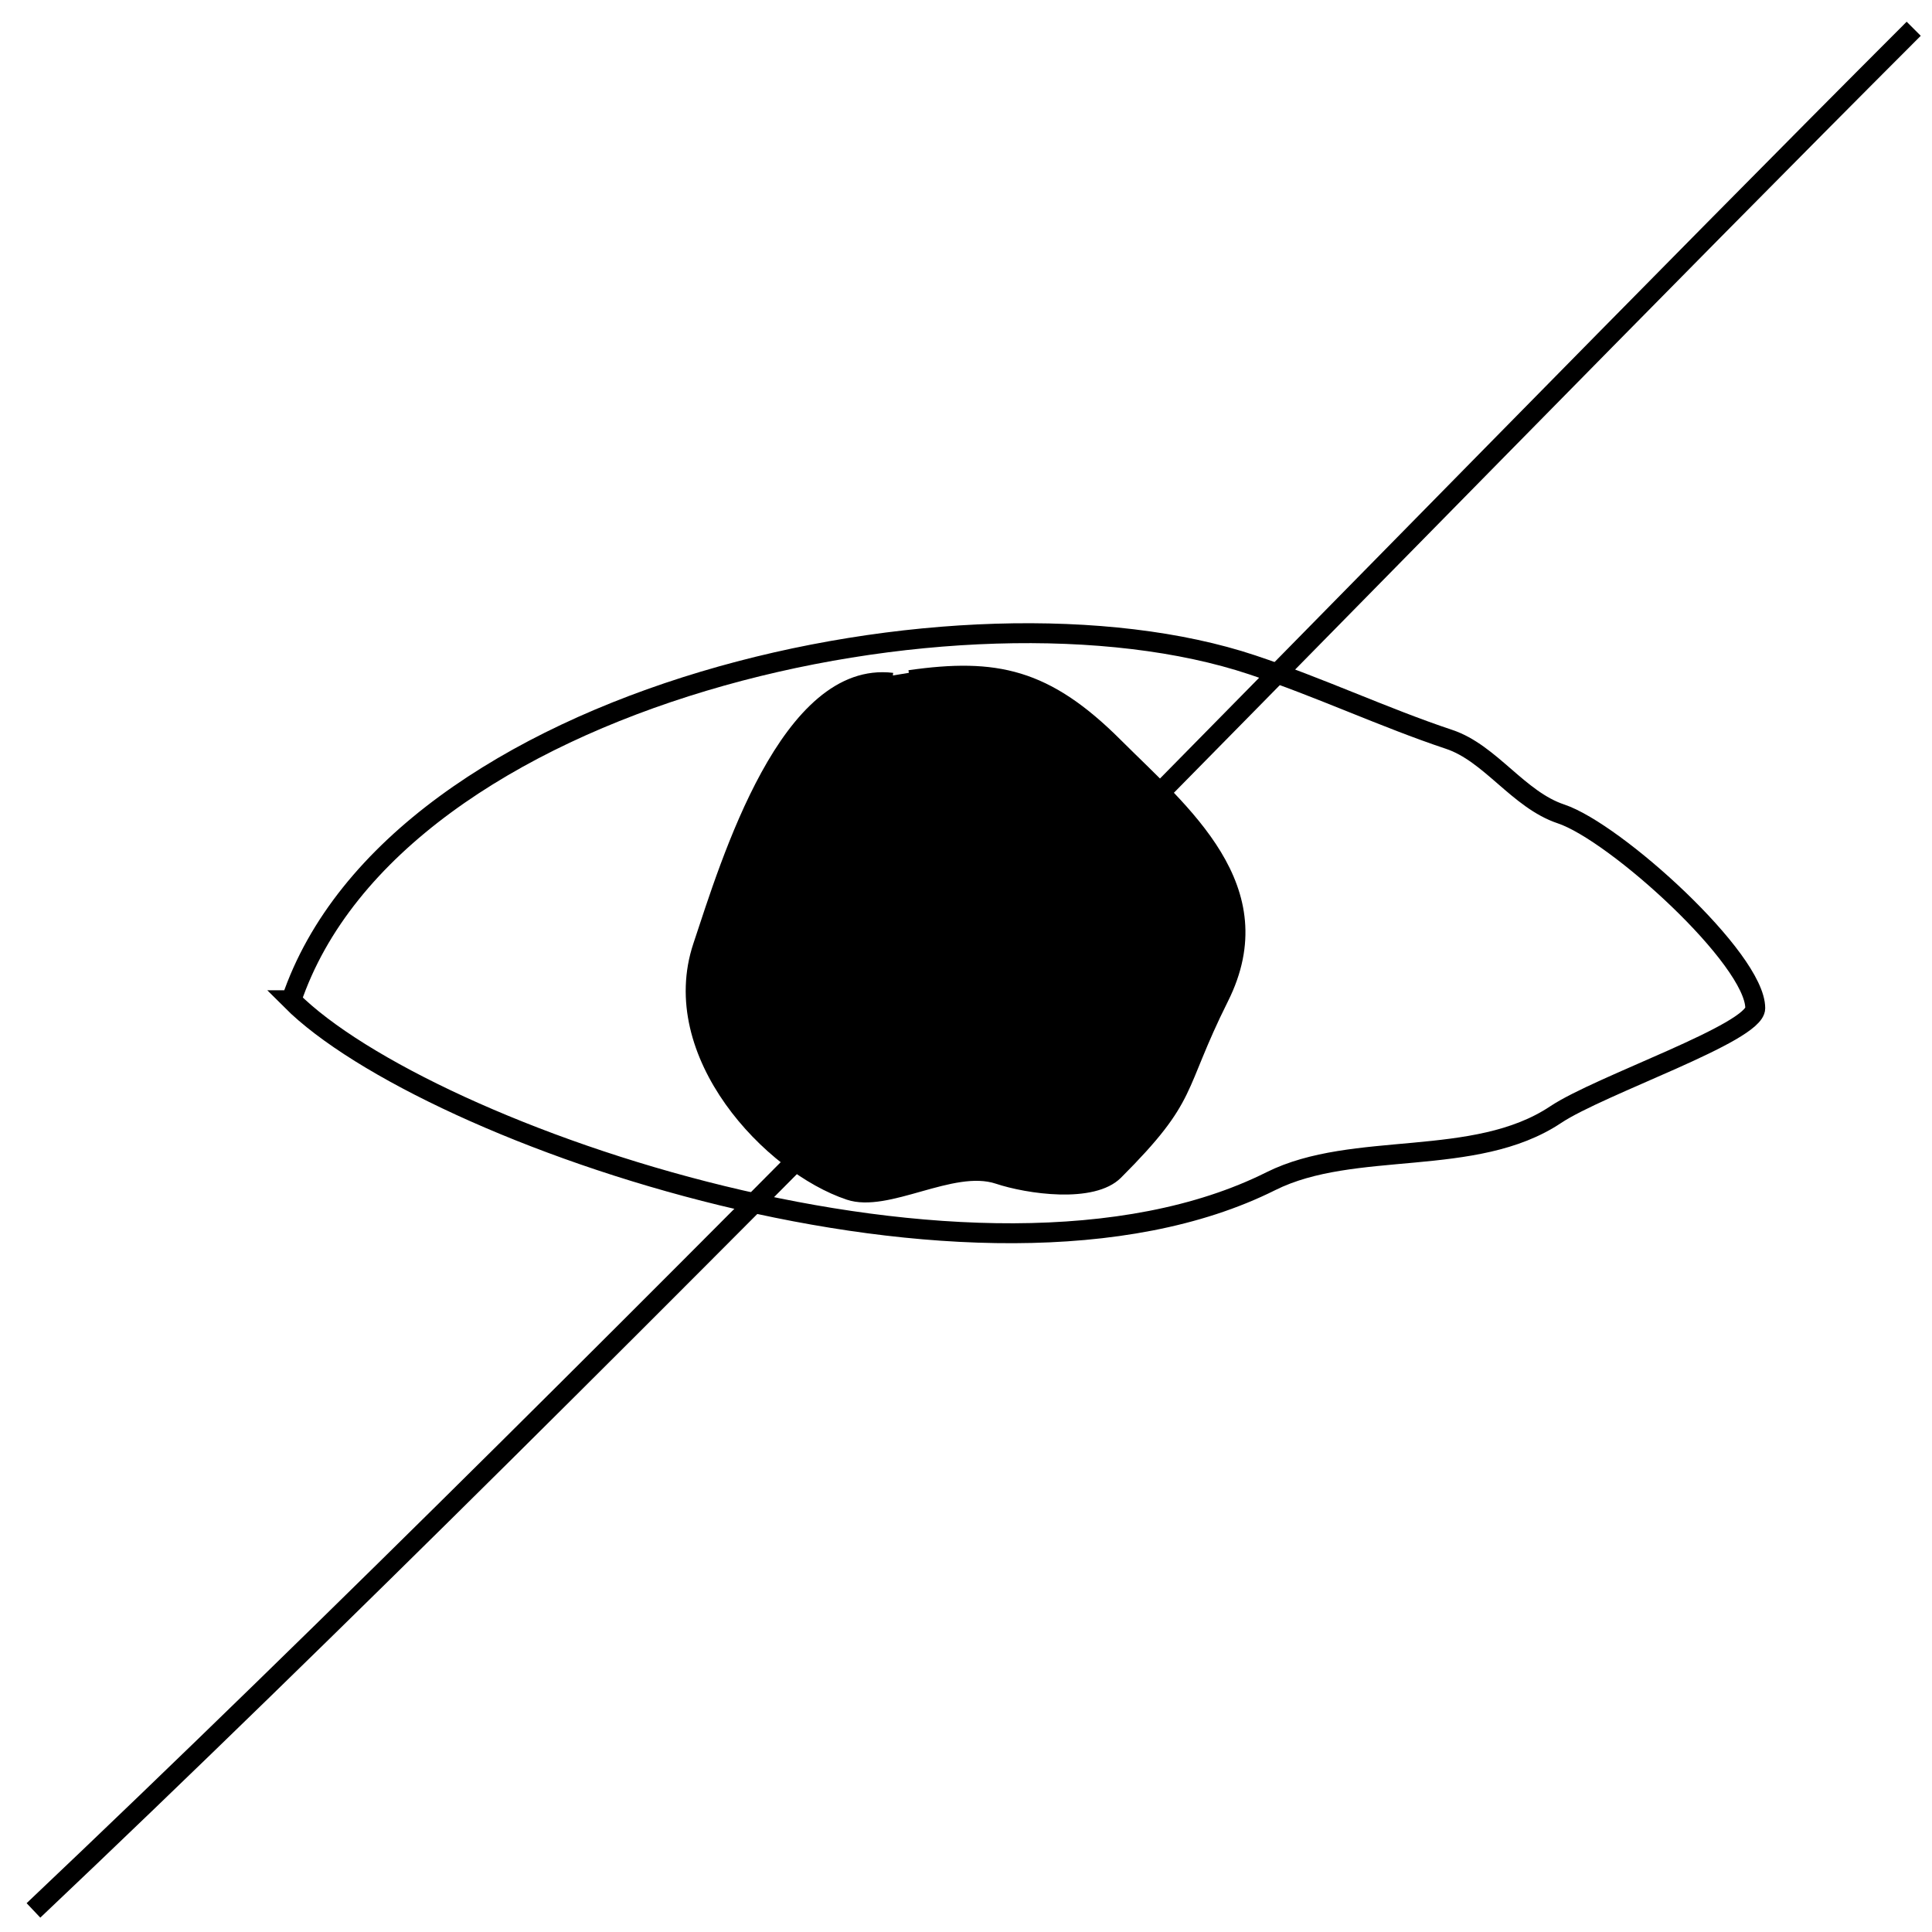 <?xml version="1.0" encoding="UTF-8" standalone="no"?>
<!-- Created with Inkscape (http://www.inkscape.org/) -->

<svg
   xmlns:dc="http://purl.org/dc/elements/1.1/"
   xmlns:cc="http://creativecommons.org/ns#"
   xmlns:rdf="http://www.w3.org/1999/02/22-rdf-syntax-ns#"
   xmlns:svg="http://www.w3.org/2000/svg"
   xmlns="http://www.w3.org/2000/svg"
   xmlns:sodipodi="http://sodipodi.sourceforge.net/DTD/sodipodi-0.dtd"
   xmlns:inkscape="http://www.inkscape.org/namespaces/inkscape"
   width="97mm"
   height="97mm"
   viewBox="0 0 97 97"
   version="1.1"
   id="svg8"
   inkscape:version="0.92.4 (5da689c313, 2019-01-14)"
   sodipodi:docname="eyeInactive.svg"
   inkscape:export-filename="/media/work/hci-group-13-hifi-proto/lukas-work-in-progress/eyeInactive.svg.png"
   inkscape:export-xdpi="26.190001"
   inkscape:export-ydpi="26.190001">
  <defs
     id="defs2" />
  <sodipodi:namedview
     id="base"
     pagecolor="#ffffff"
     bordercolor="#666666"
     borderopacity="1.0"
     inkscape:pageopacity="0.0"
     inkscape:pageshadow="2"
     inkscape:zoom="0.98994949"
     inkscape:cx="-137.8806"
     inkscape:cy="114.29962"
     inkscape:document-units="mm"
     inkscape:current-layer="layer1"
     showgrid="false"
     showguides="false"
     inkscape:window-width="1366"
     inkscape:window-height="704"
     inkscape:window-x="0"
     inkscape:window-y="27"
     inkscape:window-maximized="1"
     fit-margin-top="0"
     fit-margin-left="0"
     fit-margin-right="0"
     fit-margin-bottom="0" />
  <g
     inkscape:label="Layer 1"
     inkscape:groupmode="layer"
     id="layer1"
     transform="translate(-17.312,25.752)">
    <path
       style="fill:none;stroke:#000000;stroke-width:1;stroke-linecap:butt;stroke-linejoin:miter;stroke-miterlimit:4;stroke-dasharray:none;stroke-opacity:1"
       d="M 31.939,24.466 C 37.169,9.013 65.795,2.832 80.181,7.628 c 3.395,1.132 6.629,2.655 9.889,3.742 2.072,0.691 3.477,3.03 5.613,3.742 2.734,0.911 9.755,7.278 9.755,9.755 0,1.243 -7.783,3.852 -10.023,5.345 -4.064,2.71 -10.134,1.259 -14.299,3.341 -14.613,7.306 -42.419,-2.329 -49.178,-9.087 z"
       id="path26"
       inkscape:connector-curvature="0" />
    <path
       style="fill:#000000;fill-opacity:1;stroke:#000000;stroke-width:0.265px;stroke-linecap:butt;stroke-linejoin:miter;stroke-opacity:1"
       d="M 62.14,8.162 C 56.64,7.495 53.647,17.472 52.251,21.659 c -1.871,5.613 3.583,11.351 7.617,12.695 2.048,0.683 5.283,-1.535 7.484,-0.802 1.508,0.503 4.868,1.012 6.147,-0.267 3.901,-3.901 3.041,-4.211 5.345,-8.82 C 81.706,18.743 76.833,14.837 73.499,11.503 69.943,7.947 67.329,7.402 62.942,8.029"
       id="path30"
       inkscape:connector-curvature="0" />
    <path
       style="fill:none;stroke:#000000;stroke-width:1;stroke-linecap:butt;stroke-linejoin:miter;stroke-miterlimit:4;stroke-dasharray:none;stroke-opacity:1"
       d="M 18.992,70.164 C 48.611,42.116 88.304,0.783 113.394,-24.308"
       id="path4593"
       inkscape:connector-curvature="0"
       sodipodi:nodetypes="cc" />
  </g>
</svg>
